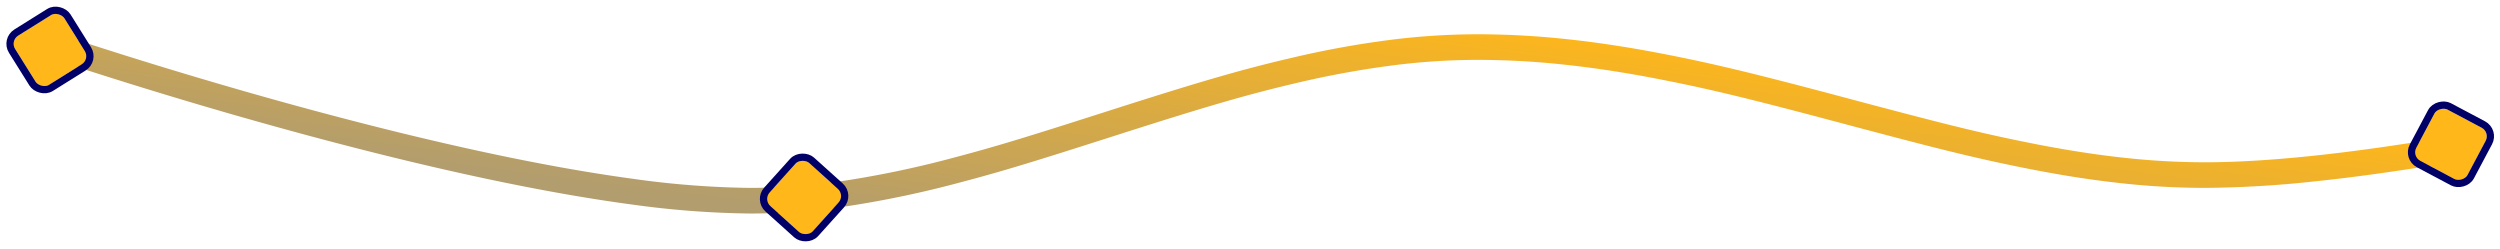 <svg xmlns="http://www.w3.org/2000/svg" xmlns:xlink="http://www.w3.org/1999/xlink" width="1033.953" height="102.854" viewBox="0 0 1033.953 102.854">
  <defs>
    <linearGradient id="linear-gradient" x1="1" y1="0.604" x2="0.319" y2="1" gradientUnits="objectBoundingBox">
      <stop offset="0" stop-color="#ffb71a"/>
      <stop offset="1" stop-color="#b29d6e"/>
    </linearGradient>
  </defs>
  <g id="img-chart" transform="translate(4.134 1.723)">
    <path id="Caminho_203" data-name="Caminho 203" d="M-1022.346-2459.348a381.524,381.524,0,0,1-49.63-3.782c-18.153-2.43-38.708-6.084-61.093-10.861l-3.329-.715c-21.041-4.556-43.9-10.138-67.957-16.592-24.464-6.563-49.844-13.931-75.435-21.9-6.066-1.888-11.753-3.688-17.384-5.5l-5.309-1.716-6.794-2.222.73.229-.1-.042c-.245-.1-.749-.31-.732-.4.005-.027.059-.04.159-.04a5.3,5.3,0,0,1-5.3-5.295,5.3,5.3,0,0,1,5.3-5.295c.118,0,.179-.015.187-.046.016-.064-.213-.181-.35-.25a.422.422,0,0,1-.1-.057h0a.309.309,0,0,1,.068.014l7.248,2.366,8.233,2.67c5.679,1.827,11.334,3.616,17.289,5.47l3.8,1.179c24.129,7.464,48.095,14.4,71.231,20.6,23.9,6.412,46.6,11.953,67.453,16.469,22.755,4.927,43.613,8.7,61.994,11.214a375.747,375.747,0,0,0,49.814,3.9,263.779,263.779,0,0,0,40.053-3.191,421.9,421.9,0,0,0,44.531-9.513l1.589-.422c12.985-3.465,23.739-6.666,44.26-13.172l18.678-5.96c35.755-11.432,52.518-16.312,71.747-20.885l3.248-.762a396,396,0,0,1,39.41-7.2,289.408,289.408,0,0,1,36.981-2.435,346.968,346.968,0,0,1,37.759,2.117c12.76,1.385,25.968,3.43,40.38,6.255,18.828,3.691,34.975,7.548,66.453,15.874l15.737,4.182c33.157,8.805,46.815,12.159,63.542,15.6l5.426,1.1c13.355,2.643,25.516,4.556,37.178,5.847a308.173,308.173,0,0,0,34.214,1.97c25.453,0,59.037-3.5,99.819-10.4v10.743c-19.9,3.337-38.278,5.891-54.636,7.593a444.428,444.428,0,0,1-45.176,2.656,319.494,319.494,0,0,1-36.134-2.118c-12.271-1.384-25.086-3.436-39.177-6.272-20.807-4.187-36.083-8.04-74.45-18.262l-12.188-3.231c-27.862-7.345-42.979-10.965-59.908-14.349l-4.694-.922c-13.67-2.63-26.212-4.536-38.343-5.826a335.5,335.5,0,0,0-35.8-1.968,279.84,279.84,0,0,0-36.571,2.471,391.371,391.371,0,0,0-39.262,7.315c-19.227,4.53-35.6,9.268-70.086,20.275l-8.537,2.731c-29.286,9.364-41.226,12.983-55.544,16.834l-4.942,1.312a425.021,425.021,0,0,1-44.831,9.428A273.176,273.176,0,0,1-1022.346-2459.348Z" transform="translate(1328.83 2545.938)" fill="url(#linear-gradient)"/>
    <g id="Retângulo_66" data-name="Retângulo 66" transform="matrix(-0.469, 0.883, -0.883, -0.469, 1025.762, 52.985)" fill="#ffb71a" stroke="#006" stroke-width="3">
      <rect width="24" height="24" rx="4" stroke="none"/>
      <rect x="-1.5" y="-1.5" width="27" height="27" rx="5.5" fill="none"/>
    </g>
    <g id="Retângulo_69" data-name="Retângulo 69" transform="matrix(-0.669, 0.743, -0.743, -0.669, 345.375, 79.059)" fill="#ffb71a" stroke="#006" stroke-width="3">
      <rect width="24" height="24" rx="4" stroke="none"/>
      <rect x="-1.5" y="-1.5" width="27" height="27" rx="5.5" fill="none"/>
    </g>
    <g id="Retângulo_70" data-name="Retângulo 70" transform="matrix(-0.848, 0.53, -0.53, -0.848, 33.071, 22.764)" fill="#ffb71a" stroke="#006" stroke-width="3">
      <rect width="24" height="24" rx="4" stroke="none"/>
      <rect x="-1.5" y="-1.5" width="27" height="27" rx="5.5" fill="none"/>
    </g>
  </g>
</svg>
